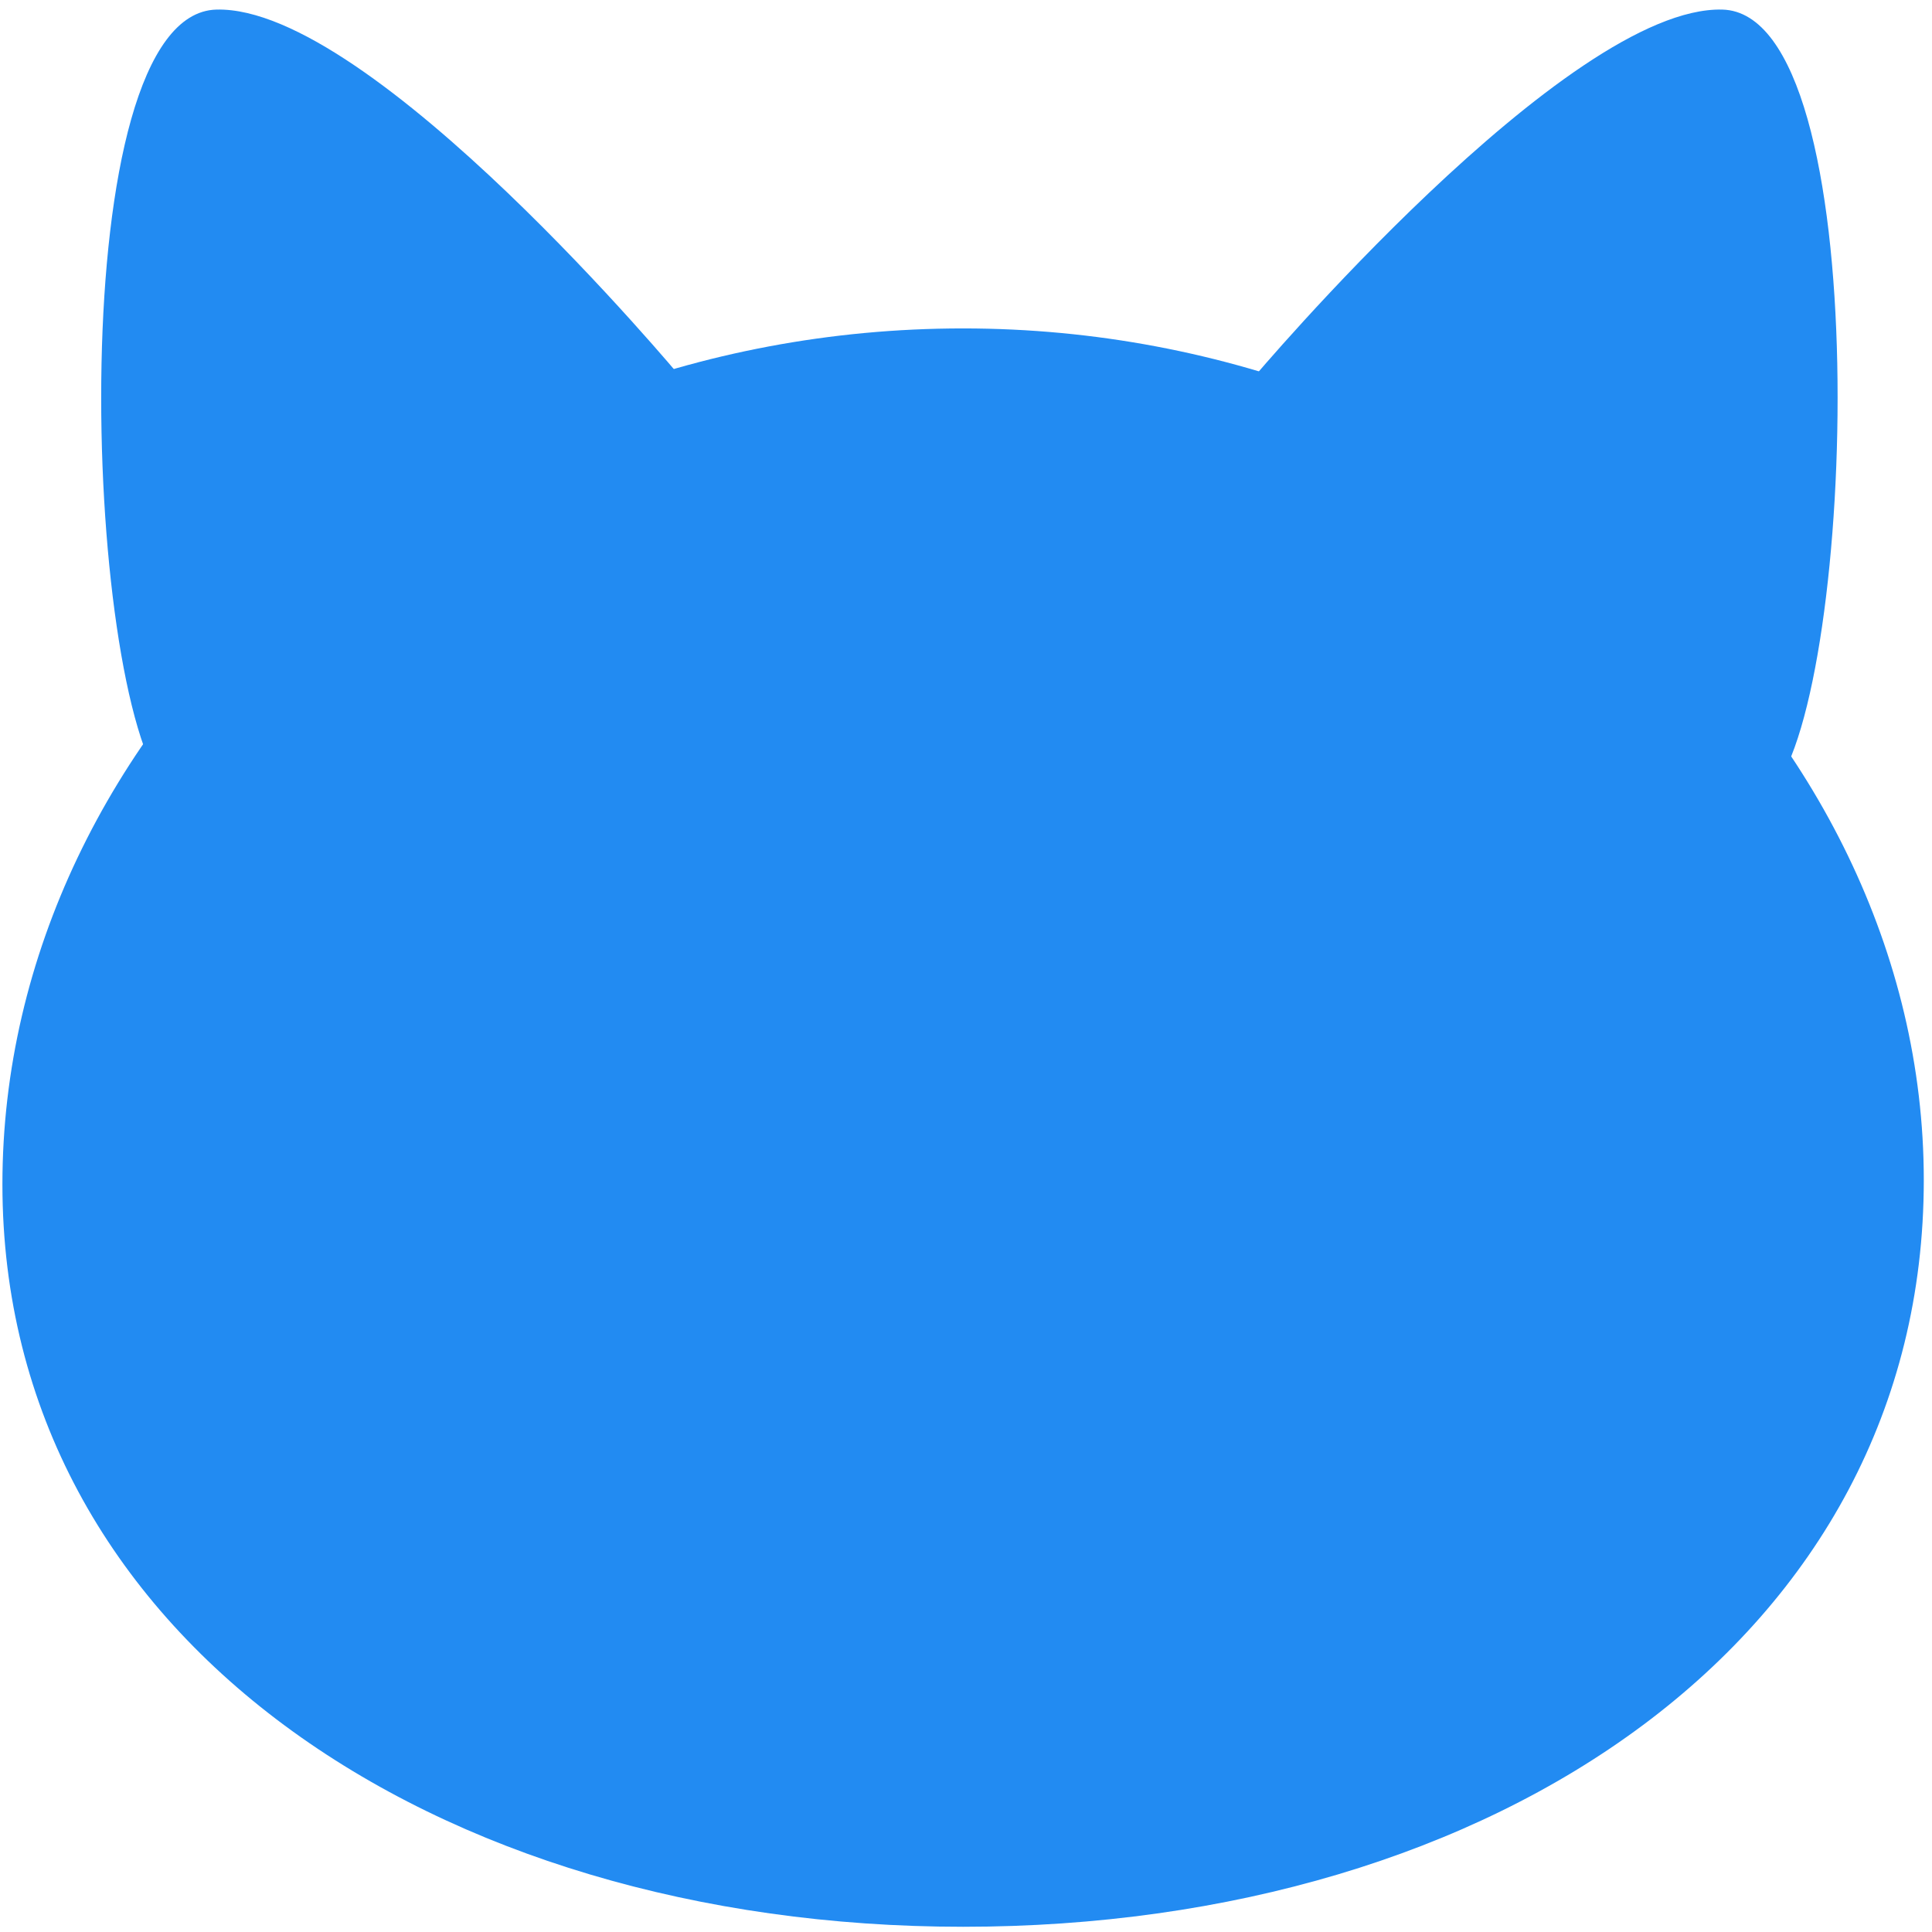 <?xml version="1.0" encoding="utf-8"?>
<!-- Generator: Adobe Illustrator 16.0.0, SVG Export Plug-In . SVG Version: 6.00 Build 0)  -->
<!DOCTYPE svg PUBLIC "-//W3C//DTD SVG 1.1//EN" "http://www.w3.org/Graphics/SVG/1.1/DTD/svg11.dtd">
<svg version="1.1" id="Layer_1" xmlns="http://www.w3.org/2000/svg" xmlns:xlink="http://www.w3.org/1999/xlink" x="0px" y="0px"
	 width="500px" height="500px" viewBox="-25 -25 500 500" enable-background="new -25 -25 500 500" xml:space="preserve">
<g>
	<path fill="#228BF2" d="M299.163,73.023c0,0,81.428-96.627,121.598-95.542c40.172,1.085,34.743,175.883,13.028,201.939
		C413.161,206.564,298.078,84.965,299.163,73.023 M151.508,73.023c0,0-80.341-96.627-120.512-95.542
		c-40.17,1.085-34.742,175.882-13.028,201.939C37.51,206.564,152.594,86.051,151.508,73.023"/>
	<path fill="#228BF2" d="M472.875,280.393c0,118.342-110.74,193.255-248.625,193.255c-136.797,0-248.625-74.913-248.625-192.17
		c0-118.34,110.741-221.483,248.625-221.483C361.049,59.995,472.875,163.136,472.875,280.393"/>
</g>
</svg>
